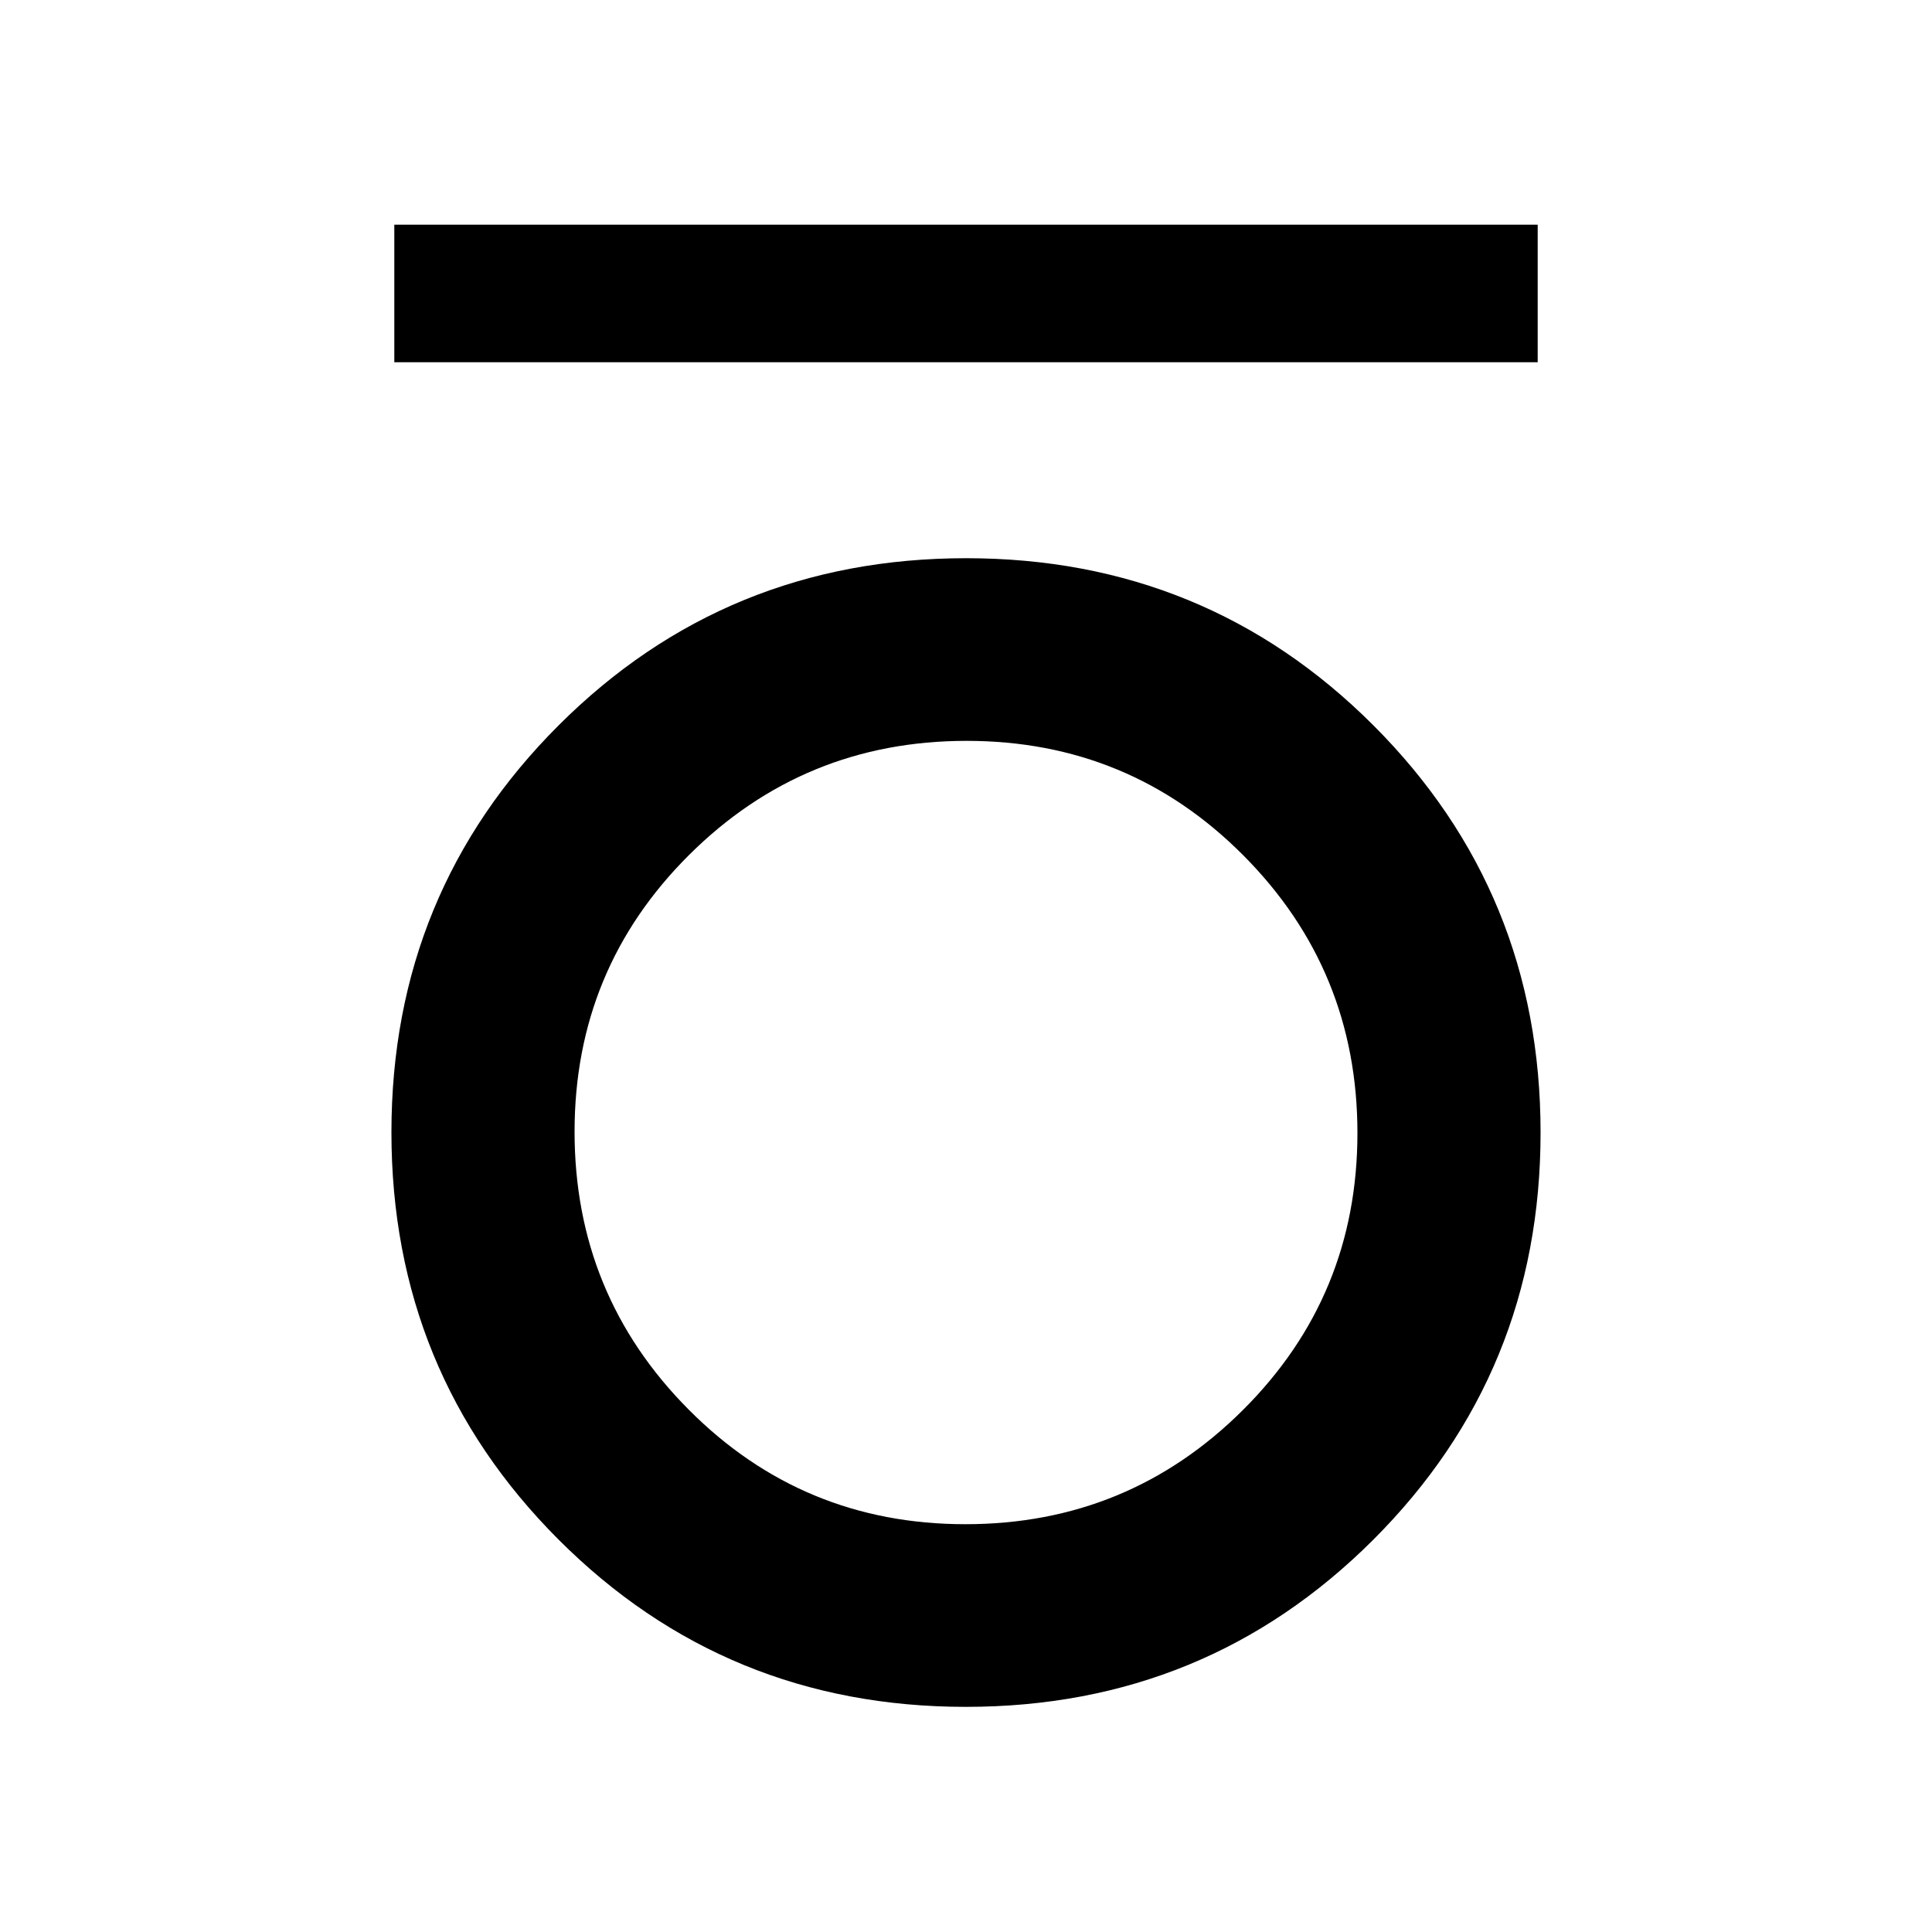<svg xmlns="http://www.w3.org/2000/svg" width="48" height="48" viewBox="0 -960 960 960"><path d="M195.93-780v-68.37h568.14V-780H195.93Zm284 668.13q-119.32 0-202.38-83.11-83.05-83.11-83.05-202.37 0-119.25 83.12-202.27 83.12-83.01 202.45-83.01 119.32 0 202.38 83.07 83.05 83.07 83.05 202.33 0 119.25-83.12 202.31-83.12 83.05-202.45 83.05Zm-.24-90.76q80.92 0 137.86-56.69 56.95-56.69 56.95-137.67 0-80.99-56.64-137.93-56.64-56.95-137.55-56.95-80.92 0-137.86 56.64-56.95 56.65-56.95 137.57 0 81.02 56.64 138.02 56.64 57.01 137.55 57.01Z"/></svg>